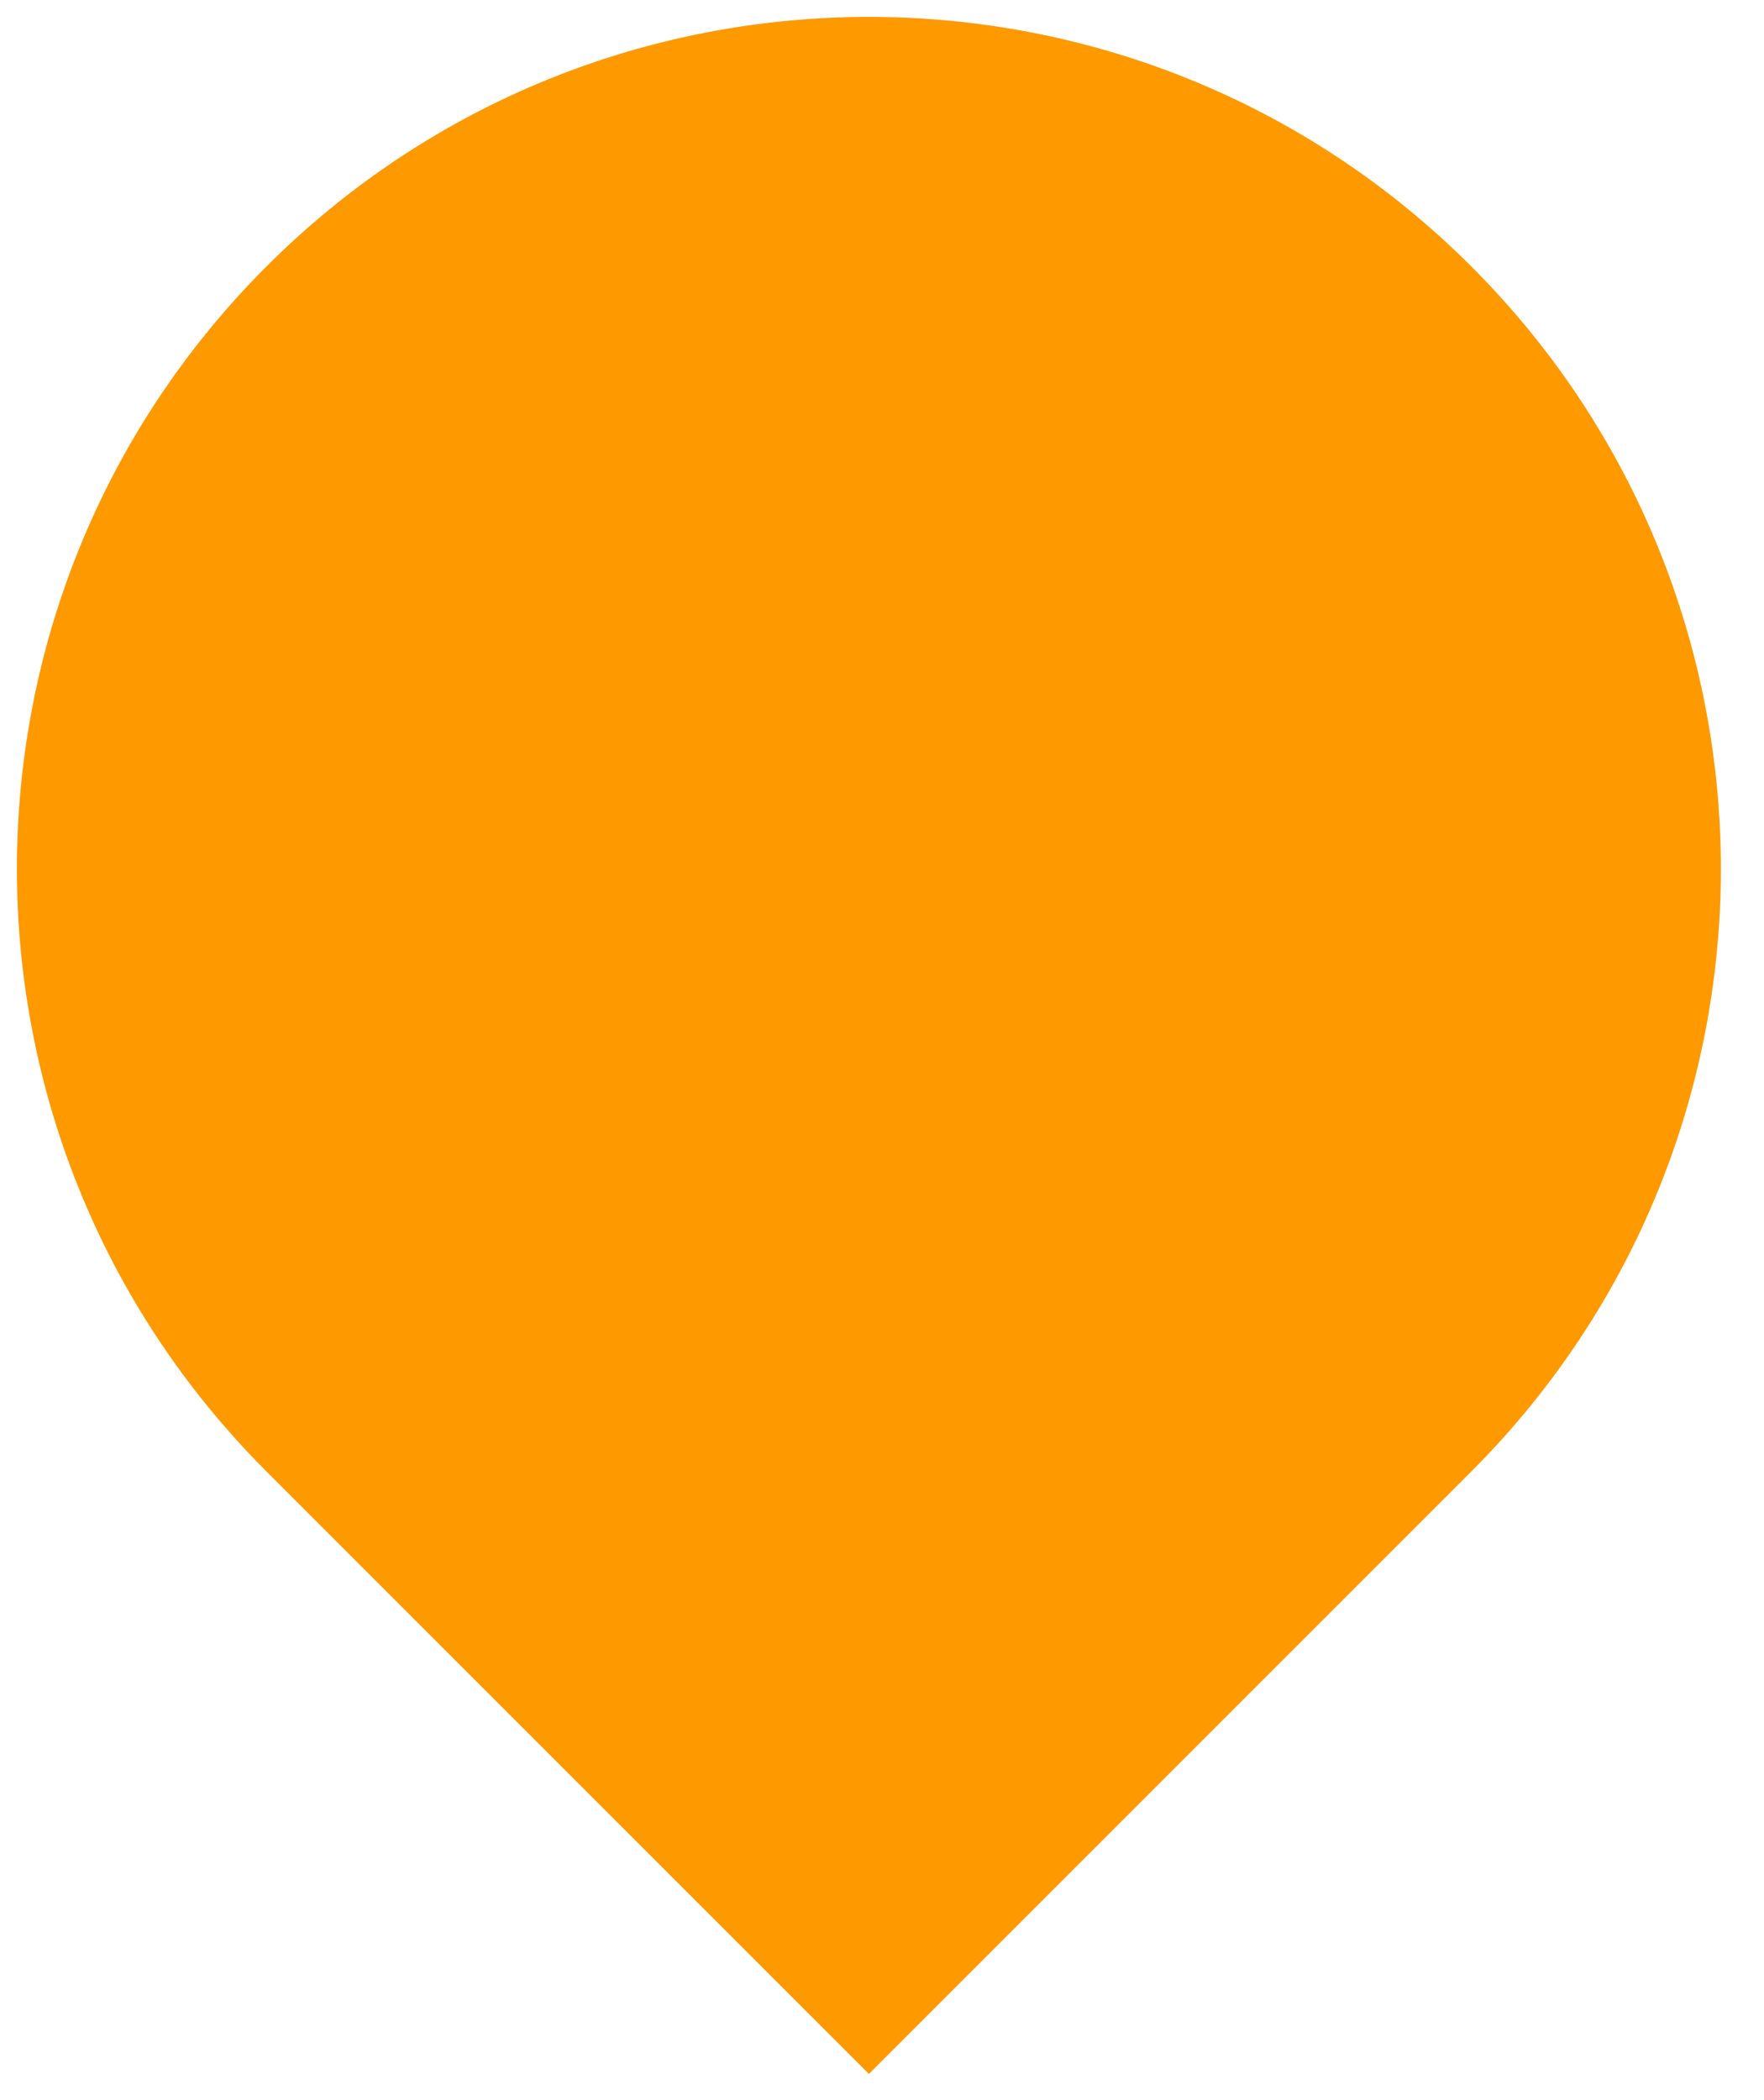 <svg width="21" height="25" viewBox="0 0 21 25" fill="none" xmlns="http://www.w3.org/2000/svg">
<path d="M3.172 3.172C7.133 -0.789 13.555 -0.789 17.516 3.172C21.477 7.133 21.477 13.555 17.516 17.516L10.344 24.688L3.172 17.516C-0.789 13.555 -0.789 7.133 3.172 3.172Z" fill="#FF9900"/>
</svg>
